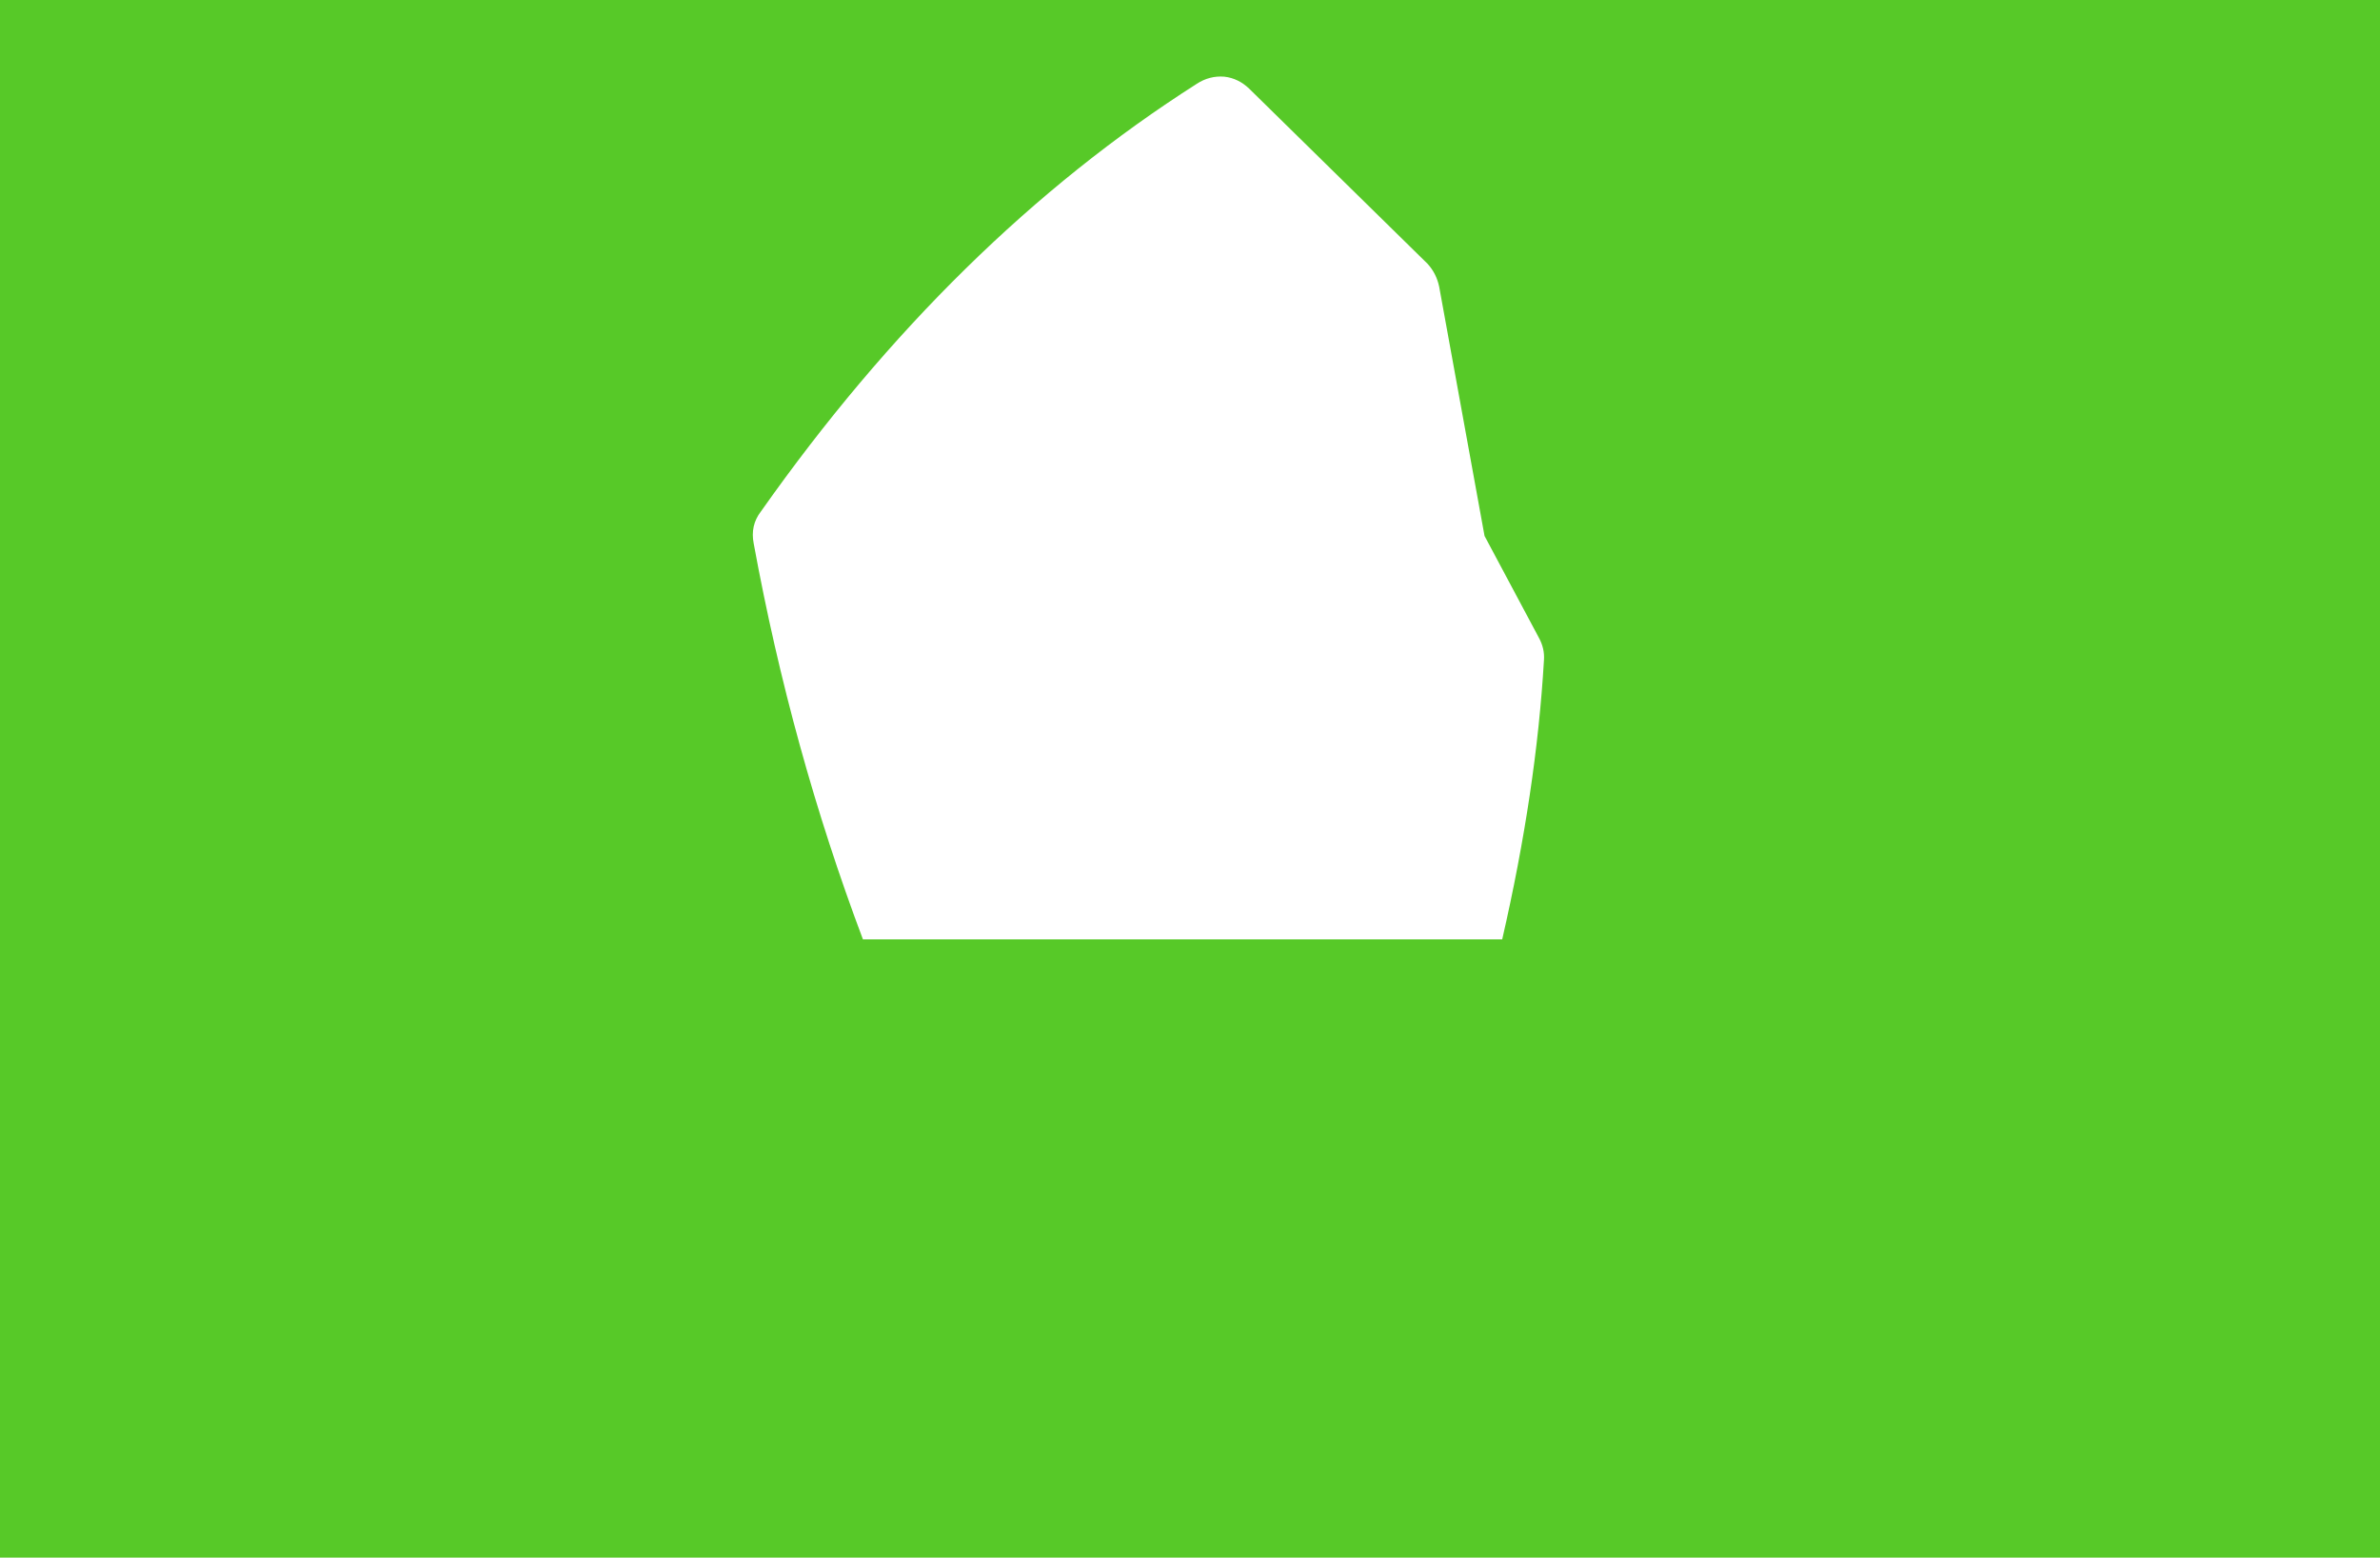 <?xml version="1.0" encoding="UTF-8" standalone="no"?>
<svg xmlns:xlink="http://www.w3.org/1999/xlink" height="194.0px" width="296.35px" xmlns="http://www.w3.org/2000/svg">
  <g transform="matrix(1.0, 0.0, 0.0, 1.0, 142.85, 91.75)">
    <path d="M6.15 -81.3 Q-24.2 -61.95 -48.1 -28.05 -49.45 -26.3 -49.0 -24.05 -44.3 1.6 -35.4 25.25 L44.2 25.25 Q48.45 6.75 49.4 -9.55 49.5 -11.0 48.75 -12.35 L42.0 -25.0 36.35 -56.05 Q36.0 -57.7 34.9 -58.9 L12.7 -80.7 Q11.35 -82.0 9.6 -82.2 7.75 -82.35 6.15 -81.3 M-142.85 -91.75 L153.5 -91.75 153.5 102.25 -142.85 102.25 -142.85 -91.75" fill="#57c928" fill-rule="evenodd" stroke="none"/>
  </g>
</svg>
